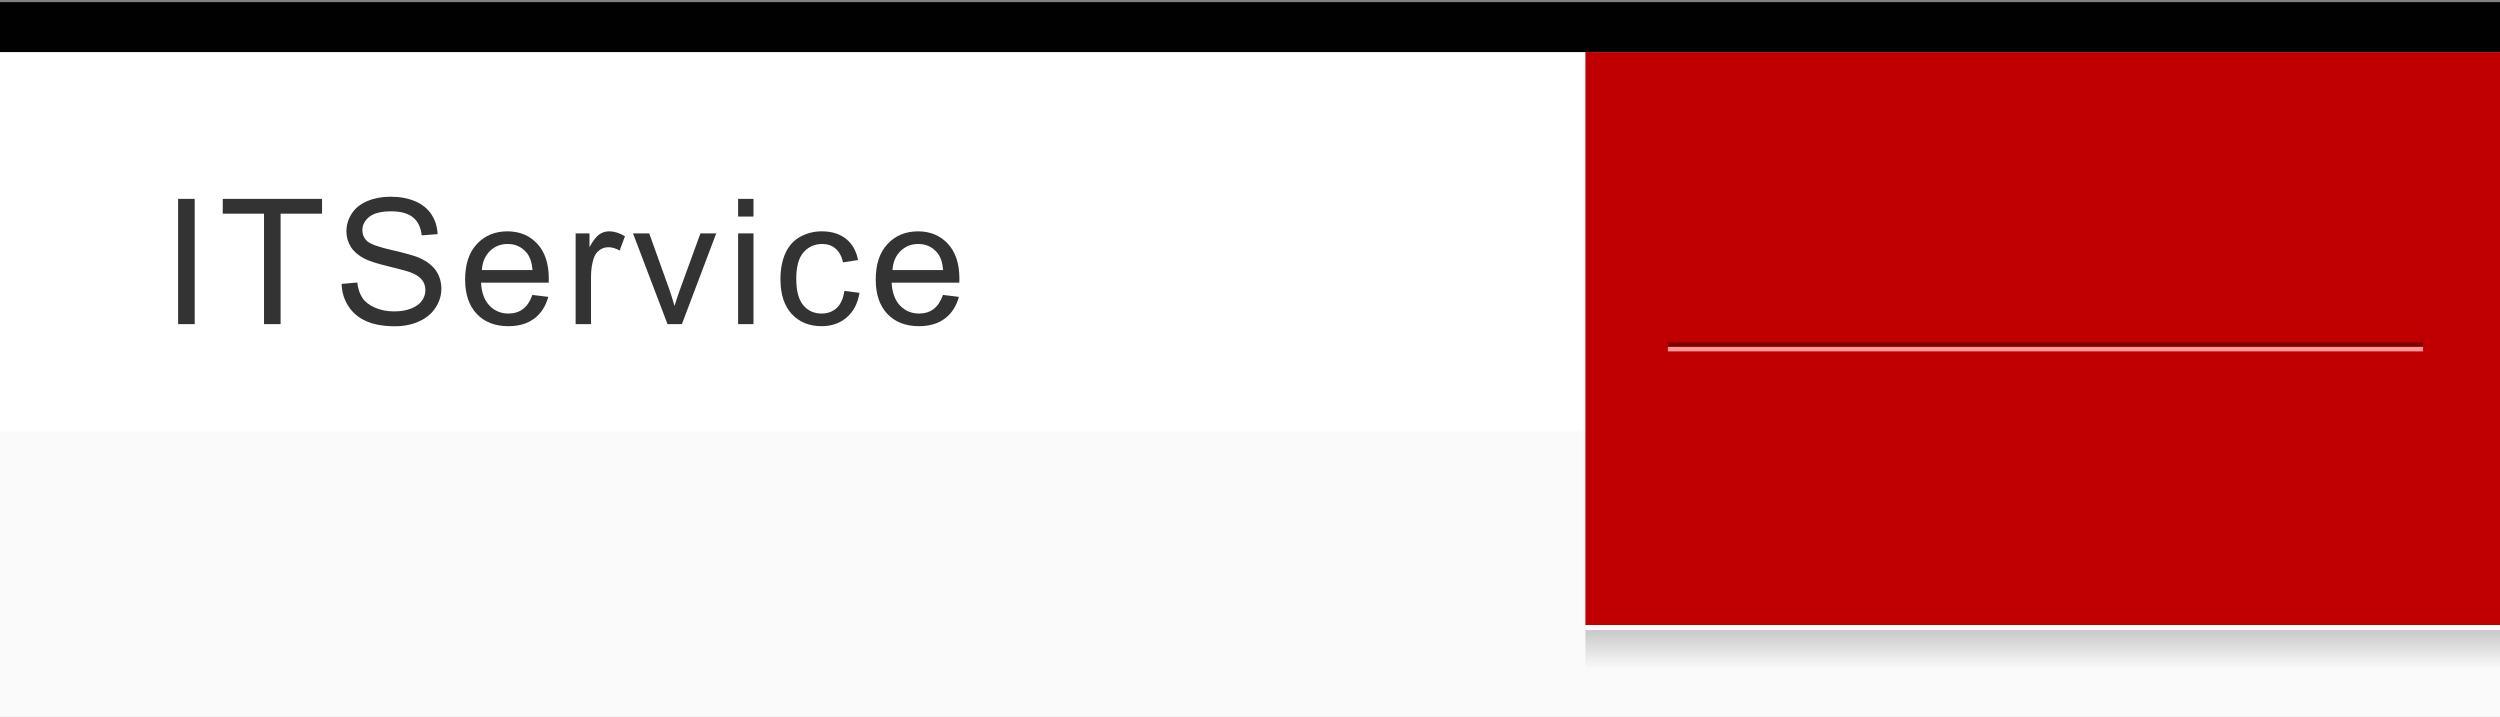<?xml version="1.0" encoding="utf-8"?>
<!-- Generator: Adobe Illustrator 16.0.0, SVG Export Plug-In . SVG Version: 6.00 Build 0)  -->
<!DOCTYPE svg PUBLIC "-//W3C//DTD SVG 1.1//EN" "http://www.w3.org/Graphics/SVG/1.1/DTD/svg11.dtd">
<svg version="1.1" id="Layer_1" xmlns="http://www.w3.org/2000/svg" xmlns:xlink="http://www.w3.org/1999/xlink" x="0px" y="0px"
	 width="600px" height="172px" viewBox="0 0 600 172" enable-background="new 0 0 600 172" xml:space="preserve">
<rect x="0" y="0" width="600" height="172" fill="#808080" stroke="none"/>
<rect x="0" y="0.5" fill="#FFFFFF" width="600" height="172"/>
<rect x="0" y="0.5" fill="#010101" width="600" height="12"/>
<rect x="0" y="103.5" fill="#FAFAFA" width="600" height="69"/>
<rect x="380.5" y="12.5" fill="#C00000" width="219.5" height="137.5"/>
<linearGradient id="SVGID_1_" gradientUnits="userSpaceOnUse" x1="283.95" y1="1640.052" x2="283.95" y2="1651.371" gradientTransform="matrix(1 0 0 1 206.3 -1490.801)">
	<stop  offset="0" style="stop-color:#BFBEBE"/>
	<stop  offset="1" style="stop-color:#FAFAFA"/>
</linearGradient>
<rect x="380.5" y="151.219" fill="url(#SVGID_1_)" width="219.5" height="10.063"/>
<rect x="400.289" y="82.166" fill="#7B0100" width="181.252" height="1.084"/>
<rect x="400.289" y="83.25" fill="#FF9899" width="181.252" height="1.084"/>
<g enable-background="new    ">
	<path fill="#333333" d="M42.75,77.792V47.728h3.979v30.064H42.75z"/>
	<path fill="#333333" d="M63.365,77.792V51.276H53.46v-3.548h23.83v3.548h-9.946v26.517L63.365,77.792L63.365,77.792z"/>
	<path fill="#333333" d="M81.992,68.133l3.753-0.328c0.178,1.504,0.591,2.737,1.24,3.702c0.649,0.963,1.658,1.742,3.025,2.338
		c1.367,0.594,2.905,0.892,4.614,0.892c1.518,0,2.856-0.226,4.02-0.677s2.027-1.069,2.594-1.855
		c0.567-0.786,0.852-1.645,0.852-2.574c0-0.943-0.273-1.767-0.82-2.471c-0.547-0.704-1.449-1.296-2.707-1.774
		c-0.807-0.314-2.591-0.803-5.353-1.466c-2.763-0.663-4.696-1.289-5.805-1.877c-1.436-0.752-2.505-1.685-3.209-2.799
		c-0.703-1.114-1.057-2.363-1.057-3.744c0-1.518,0.431-2.936,1.292-4.255s2.119-2.321,3.773-3.005
		c1.653-0.684,3.492-1.025,5.517-1.025c2.229,0,4.194,0.358,5.896,1.077c1.701,0.717,3.011,1.773,3.927,3.168
		s1.408,2.974,1.477,4.737l-3.813,0.287c-0.205-1.9-0.899-3.336-2.082-4.307c-1.184-0.971-2.93-1.456-5.24-1.456
		c-2.406,0-4.16,0.441-5.26,1.322c-1.102,0.883-1.651,1.945-1.651,3.189c0,1.08,0.39,1.969,1.169,2.666
		c0.767,0.697,2.766,1.412,5.999,2.143c3.233,0.732,5.452,1.371,6.655,1.918c1.75,0.807,3.042,1.829,3.876,3.066
		c0.834,1.237,1.251,2.662,1.251,4.275c0,1.6-0.458,3.106-1.374,4.521c-0.916,1.416-2.232,2.517-3.948,3.303
		c-1.716,0.785-3.646,1.179-5.793,1.179c-2.721,0-5-0.396-6.839-1.189s-3.281-1.985-4.327-3.579
		C82.597,71.945,82.047,70.143,81.992,68.133z"/>
	<path fill="#333333" d="M127.77,70.779l3.814,0.472c-0.603,2.229-1.716,3.958-3.343,5.188c-1.628,1.23-3.705,1.846-6.234,1.846
		c-3.187,0-5.711-0.98-7.578-2.943c-1.866-1.961-2.799-4.713-2.799-8.254c0-3.664,0.942-6.508,2.83-8.531
		c1.887-2.023,4.334-3.035,7.342-3.035c2.912,0,5.291,0.991,7.137,2.974c1.847,1.983,2.77,4.771,2.77,8.367
		c0,0.219-0.007,0.547-0.021,0.984h-16.242c0.138,2.393,0.813,4.225,2.03,5.496c1.217,1.271,2.734,1.907,4.553,1.907
		c1.354,0,2.51-0.355,3.467-1.066S127.21,72.337,127.77,70.779z M115.65,64.811h12.161c-0.164-1.832-0.629-3.206-1.395-4.122
		c-1.177-1.422-2.7-2.133-4.573-2.133c-1.695,0-3.121,0.567-4.276,1.702C116.412,61.393,115.773,62.911,115.65,64.811z"/>
	<path fill="#333333" d="M138.153,77.792V56.013h3.322v3.302c0.848-1.545,1.63-2.563,2.348-3.056
		c0.719-0.493,1.508-0.738,2.369-0.738c1.244,0,2.51,0.396,3.794,1.189l-1.271,3.425c-0.902-0.533-1.805-0.8-2.707-0.8
		c-0.807,0-1.531,0.243-2.174,0.729c-0.644,0.486-1.102,1.158-1.374,2.02c-0.41,1.313-0.615,2.748-0.615,4.307v11.402
		L138.153,77.792L138.153,77.792z"/>
	<path fill="#333333" d="M160.204,77.792l-8.285-21.779h3.896l4.676,13.043c0.507,1.408,0.972,2.871,1.396,4.389
		c0.328-1.148,0.786-2.529,1.374-4.143l4.84-13.289h3.794l-8.244,21.779H160.204z"/>
	<path fill="#333333" d="M177.148,51.973v-4.245h3.691v4.245H177.148z M177.148,77.792V56.013h3.691v21.779H177.148z"/>
	<path fill="#333333" d="M202.645,69.815l3.63,0.472c-0.396,2.502-1.412,4.461-3.045,5.875c-1.634,1.416-3.64,2.123-6.019,2.123
		c-2.98,0-5.376-0.975-7.188-2.922c-1.812-1.949-2.717-4.741-2.717-8.378c0-2.352,0.39-4.409,1.169-6.173s1.965-3.086,3.559-3.969
		c1.593-0.881,3.325-1.322,5.198-1.322c2.365,0,4.301,0.599,5.805,1.795c1.504,1.196,2.468,2.895,2.892,5.096l-3.589,0.554
		c-0.342-1.463-0.947-2.563-1.815-3.302s-1.917-1.107-3.147-1.107c-1.859,0-3.37,0.666-4.532,2
		c-1.162,1.332-1.743,3.441-1.743,6.326c0,2.926,0.562,5.052,1.683,6.378c1.12,1.326,2.584,1.989,4.389,1.989
		c1.449,0,2.659-0.444,3.63-1.333S202.385,71.661,202.645,69.815z"/>
	<path fill="#333333" d="M226.316,70.779l3.814,0.472c-0.603,2.229-1.716,3.958-3.343,5.188s-3.705,1.846-6.234,1.846
		c-3.186,0-5.711-0.98-7.578-2.943c-1.866-1.961-2.799-4.713-2.799-8.254c0-3.664,0.943-6.508,2.83-8.531s4.334-3.035,7.342-3.035
		c2.912,0,5.291,0.991,7.137,2.974c1.847,1.983,2.77,4.771,2.77,8.367c0,0.219-0.007,0.547-0.021,0.984H213.99
		c0.138,2.393,0.813,4.225,2.03,5.496c1.217,1.271,2.734,1.907,4.553,1.907c1.354,0,2.51-0.355,3.467-1.066
		S225.756,72.337,226.316,70.779z M214.196,64.811h12.161c-0.164-1.832-0.629-3.206-1.395-4.122c-1.176-1.422-2.7-2.133-4.573-2.133
		c-1.695,0-3.121,0.567-4.276,1.702C214.958,61.393,214.319,62.911,214.196,64.811z"/>
</g>
</svg>
